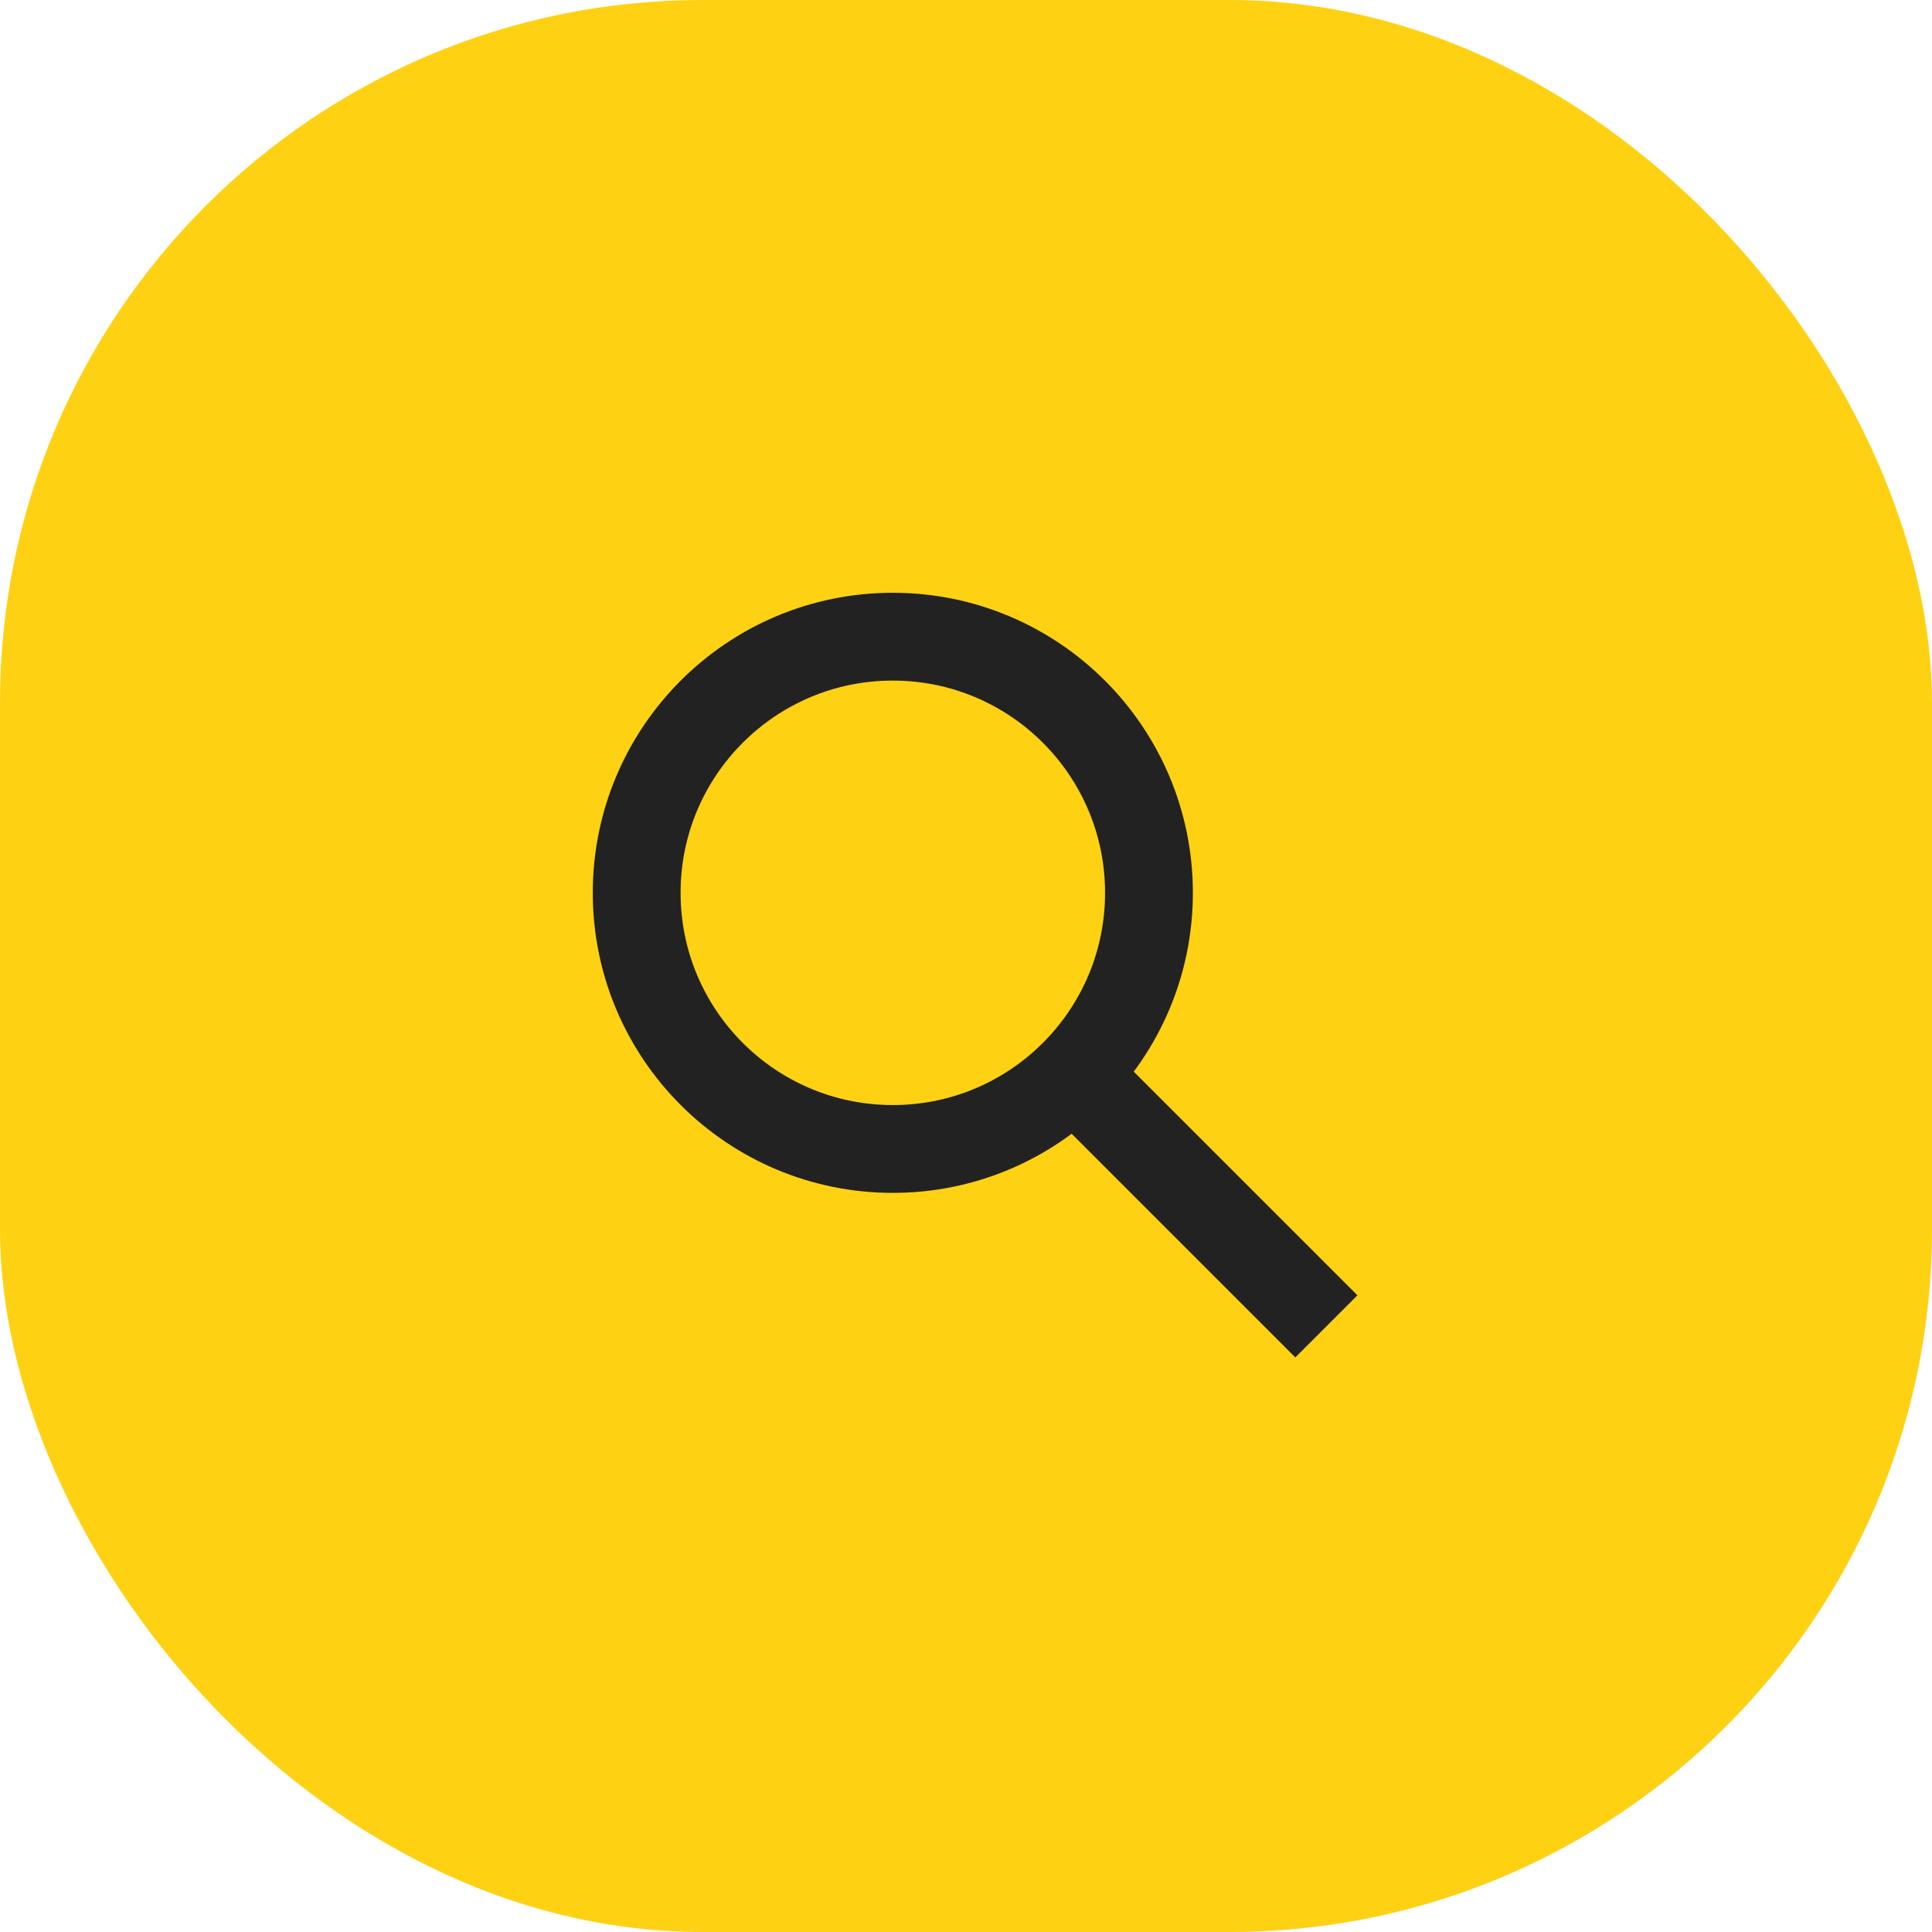 <svg width="44" height="44" viewBox="0 0 44 44" fill="none" xmlns="http://www.w3.org/2000/svg">
<rect width="44" height="44" rx="16" fill="#FFD113"/>
<path d="M29.5 29.5L24.5 24.5M26.167 20.333C26.167 23.555 23.555 26.167 20.333 26.167C17.112 26.167 14.5 23.555 14.5 20.333C14.5 17.112 17.112 14.5 20.333 14.5C23.555 14.5 26.167 17.112 26.167 20.333Z" stroke="#222222" stroke-width="2" stroke-linecap="square" stroke-linejoin="round"/>
</svg>
